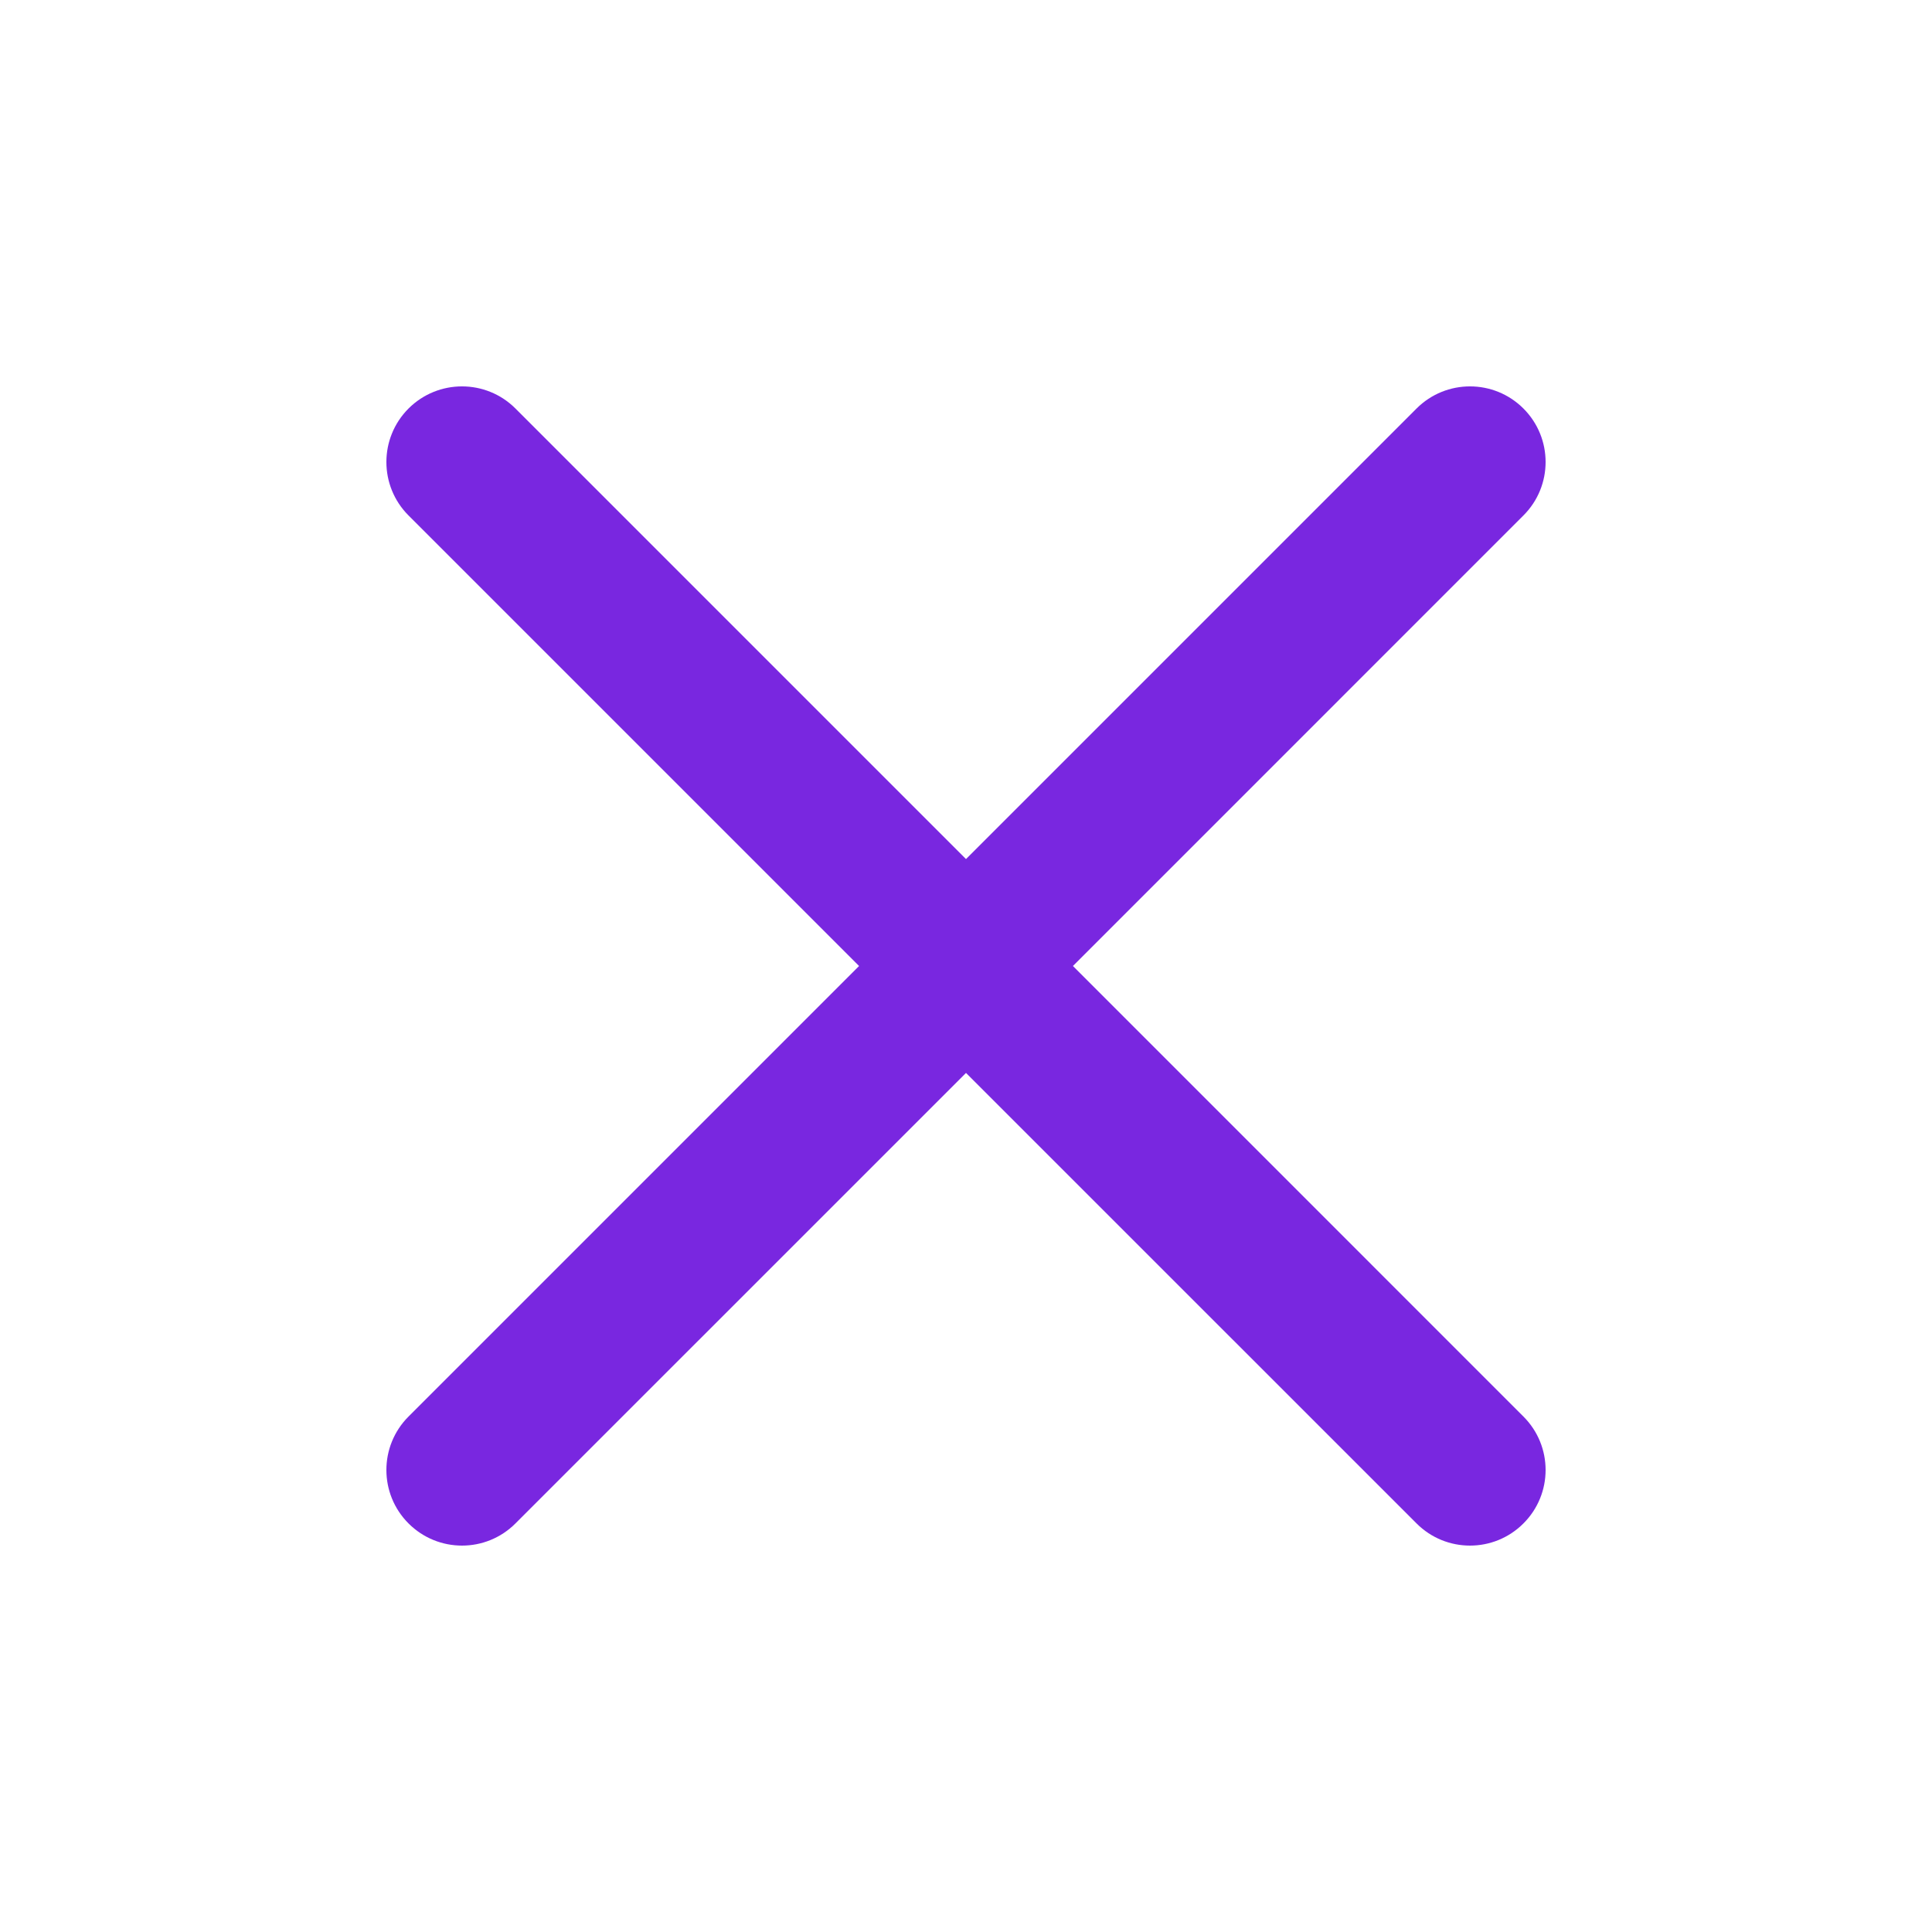 <svg width="40" height="40" viewBox="0 0 40 40" fill="none" xmlns="http://www.w3.org/2000/svg">
<path d="M8.458 29.328C7.847 29.939 7.847 30.93 8.458 31.541C9.07 32.153 10.061 32.153 10.672 31.541L8.458 29.328ZM21.107 21.107C21.718 20.495 21.718 19.505 21.107 18.893C20.495 18.282 19.505 18.282 18.893 18.893L21.107 21.107ZM18.893 18.893C18.282 19.505 18.282 20.495 18.893 21.107C19.505 21.718 20.495 21.718 21.107 21.107L18.893 18.893ZM31.541 10.672C32.153 10.061 32.153 9.07 31.541 8.458C30.93 7.847 29.939 7.847 29.328 8.458L31.541 10.672ZM21.107 18.893C20.495 18.282 19.505 18.282 18.893 18.893C18.282 19.505 18.282 20.495 18.893 21.107L21.107 18.893ZM29.328 31.541C29.939 32.153 30.93 32.153 31.541 31.541C32.153 30.93 32.153 29.939 31.541 29.328L29.328 31.541ZM18.893 21.107C19.505 21.718 20.495 21.718 21.107 21.107C21.718 20.495 21.718 19.505 21.107 18.893L18.893 21.107ZM10.672 8.458C10.061 7.847 9.07 7.847 8.458 8.458C7.847 9.07 7.847 10.061 8.458 10.672L10.672 8.458ZM10.672 31.541L21.107 21.107L18.893 18.893L8.458 29.328L10.672 31.541ZM21.107 21.107L31.541 10.672L29.328 8.458L18.893 18.893L21.107 21.107ZM18.893 21.107L29.328 31.541L31.541 29.328L21.107 18.893L18.893 21.107ZM21.107 18.893L10.672 8.458L8.458 10.672L18.893 21.107L21.107 18.893Z" fill="#7927E0"/>
</svg>
